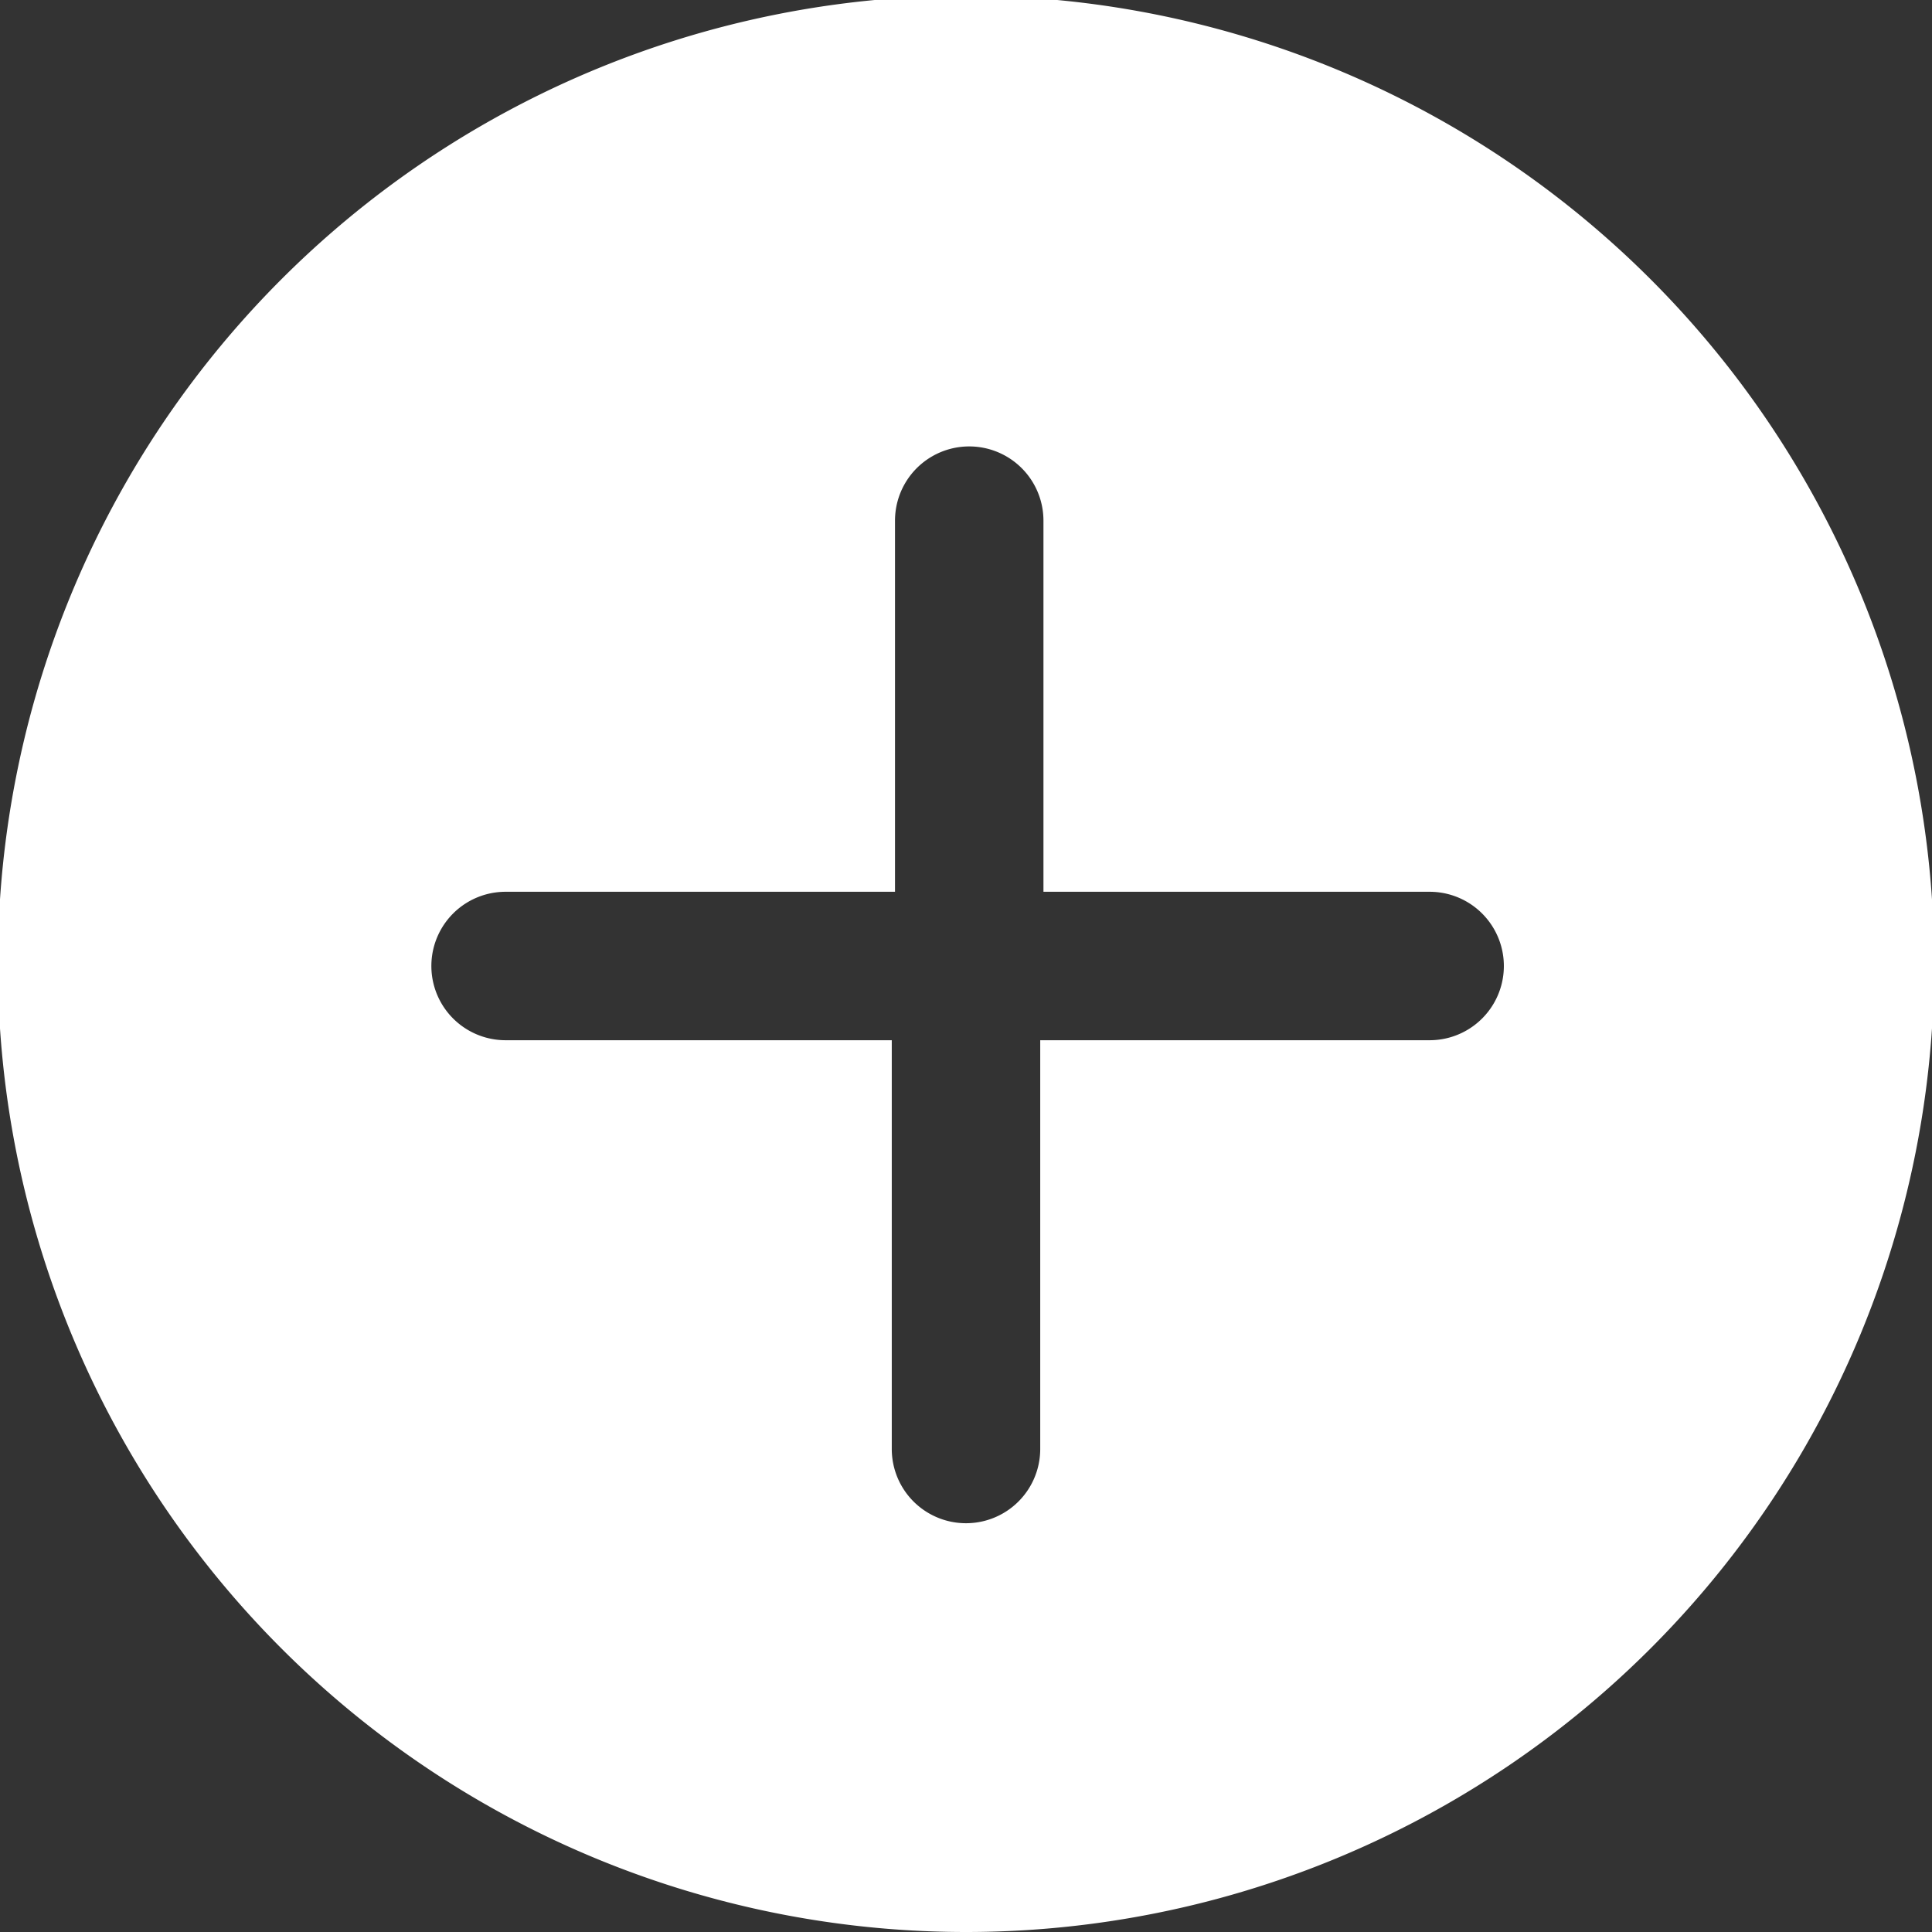 <svg id="Capa_1" data-name="Capa 1" xmlns="http://www.w3.org/2000/svg" viewBox="0 0 17.96 17.96"><rect x="0" y="0" width="17.96" height="17.96" fill="#333333" stroke="none"/><defs><style>.cls-1{fill:#fff;}</style></defs><g id="Group_3" data-name="Group 3"><g id="plus"><path id="Shape-2" class="cls-1" d="M10.28,18.36a9,9,0,1,1,9-9A9,9,0,0,1,10.28,18.36ZM6,8.69a.69.69,0,0,0,0,1.38H9.59v3.8a.69.69,0,1,0,1.38,0h0v-3.8h3.62a.69.69,0,1,0,0-1.38H11V5.24a.69.69,0,1,0-1.38,0V8.69Z" transform="translate(-1.3 -0.4)"/></g></g></svg>